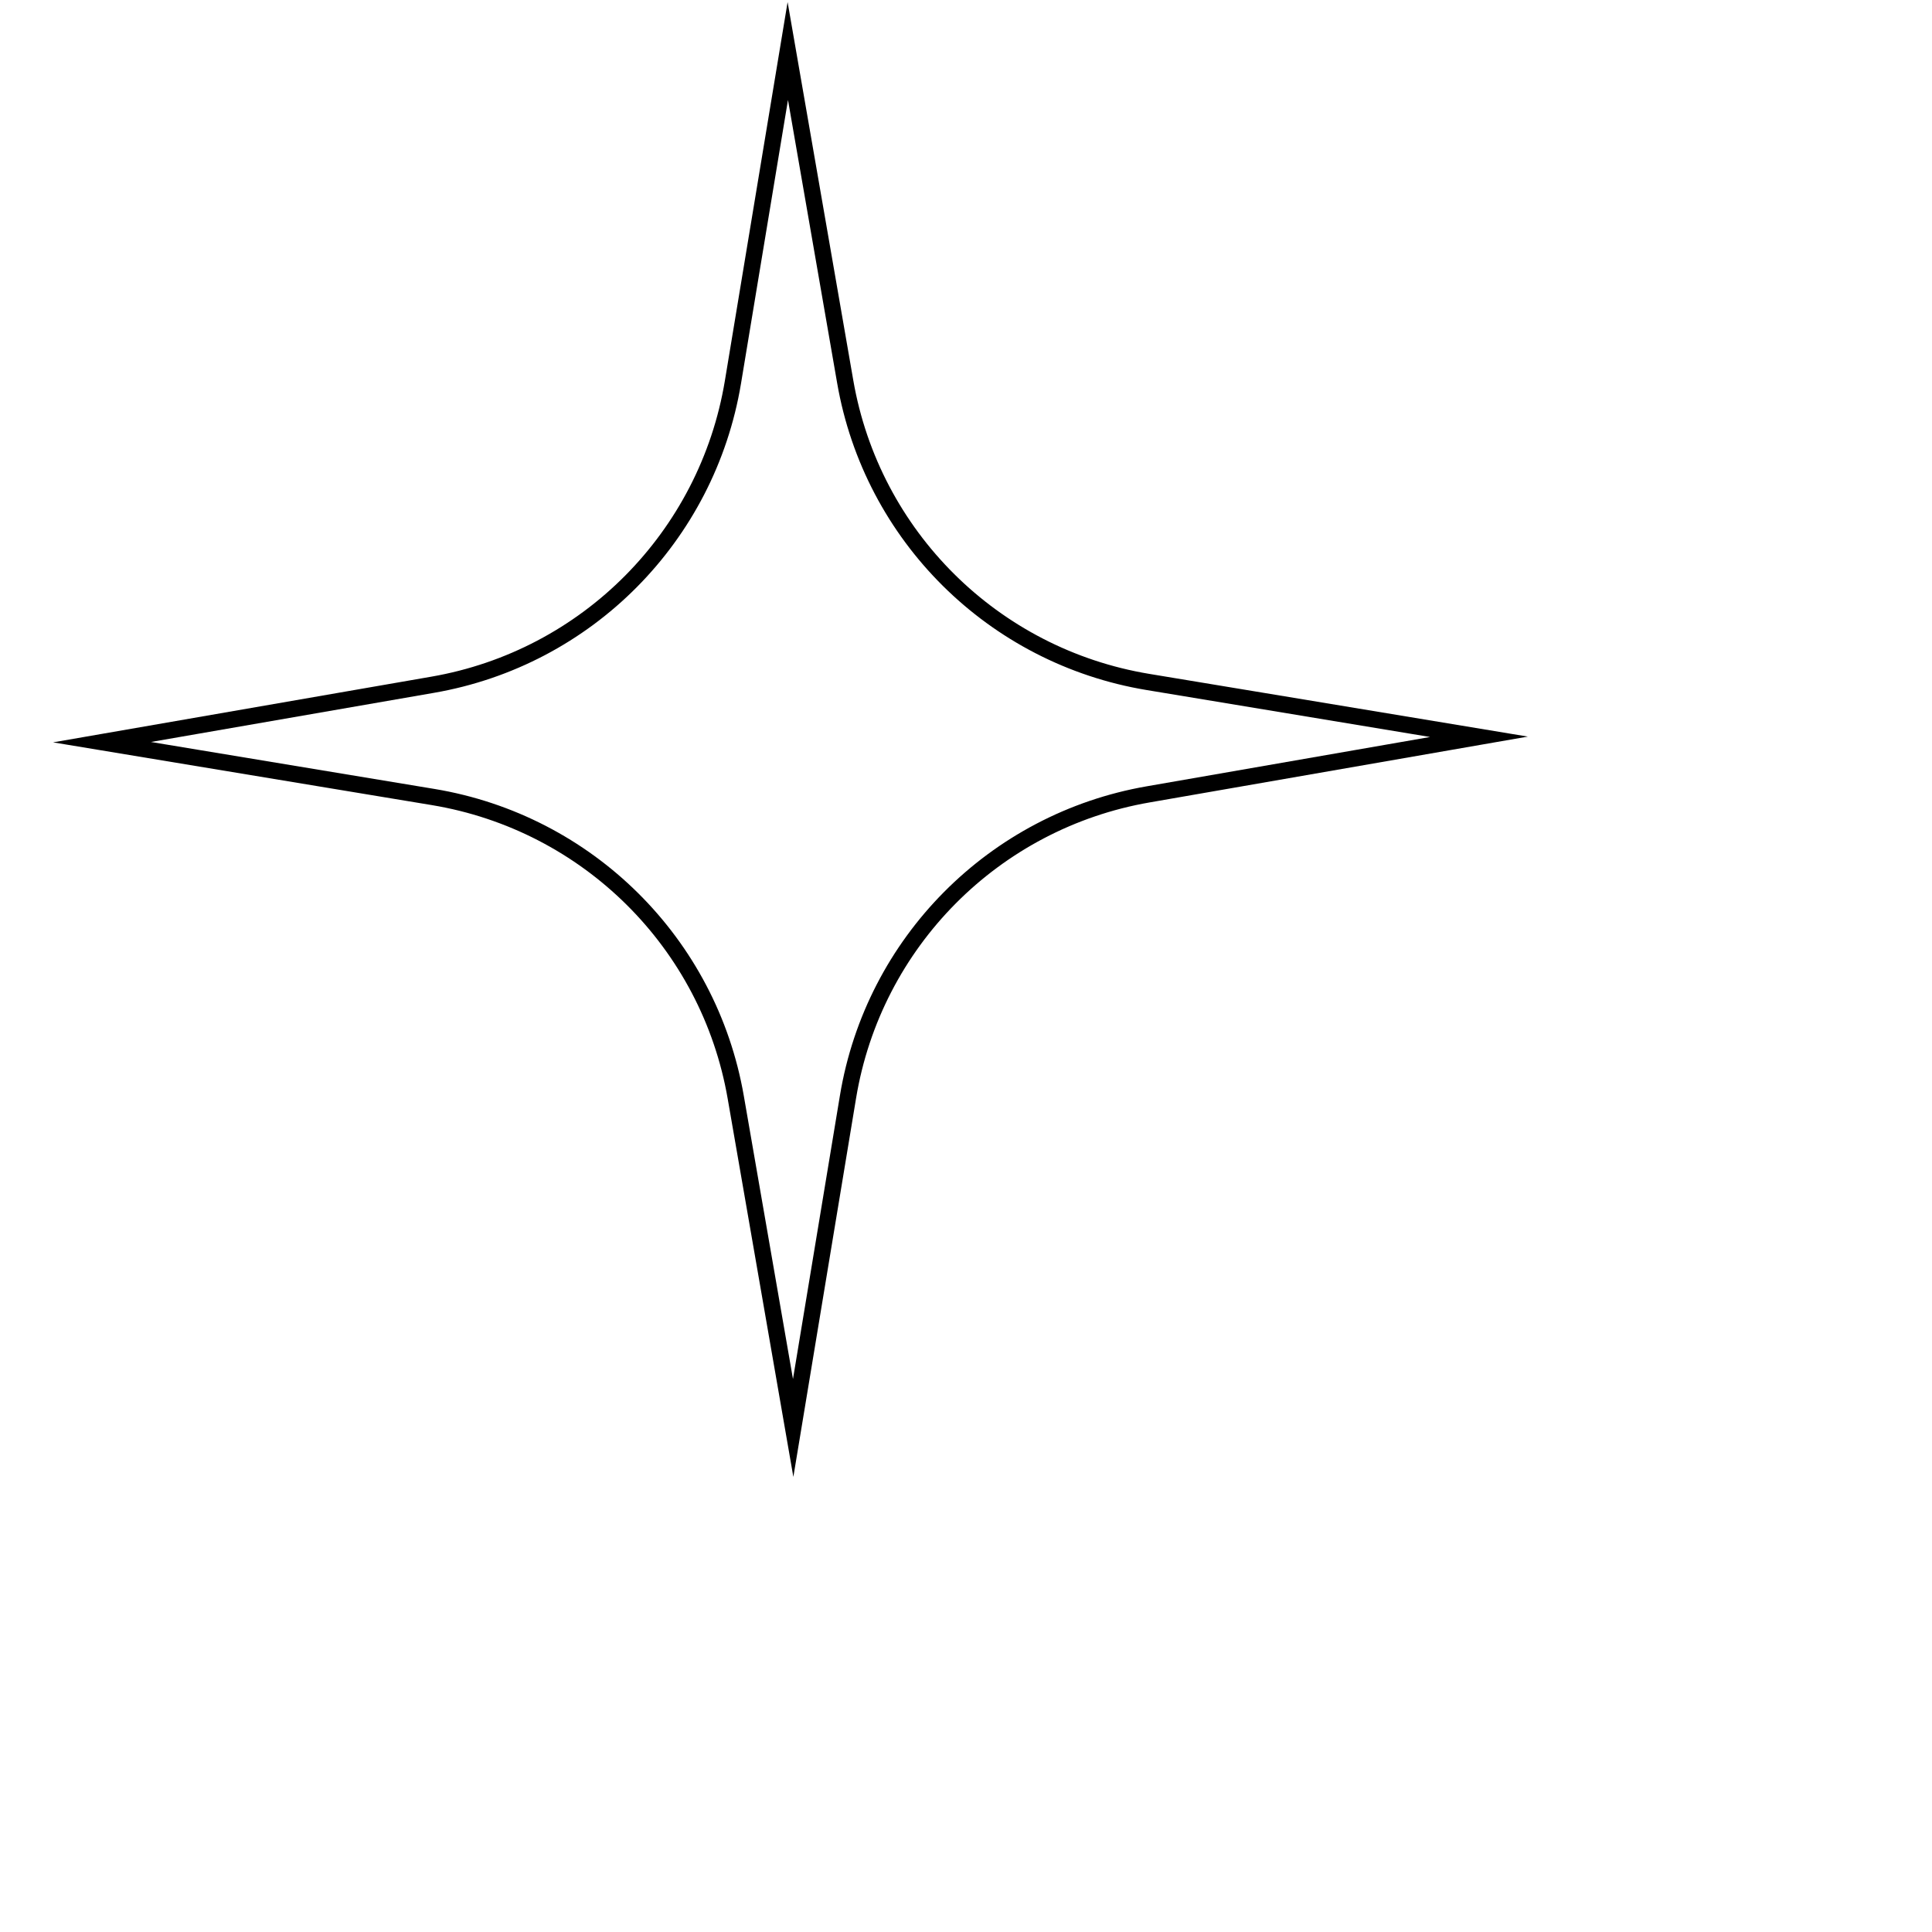 <svg width="118" height="118" viewBox="0 0 118 118" fill="none" xmlns="http://www.w3.org/2000/svg">
<path d="M48.444 87.215L44.937 67.018C43.305 57.599 35.893 50.249 26.458 48.68L6.23 45.329L26.427 41.822C35.846 40.19 43.195 32.778 44.765 23.343L48.116 3.115L51.623 23.312C53.255 32.731 60.667 40.081 70.102 41.65L90.33 45.001L70.133 48.516C60.714 50.148 53.356 57.56 51.794 66.987L48.444 87.215Z" stroke="black" stroke-miterlimit="10"/>
</svg>
